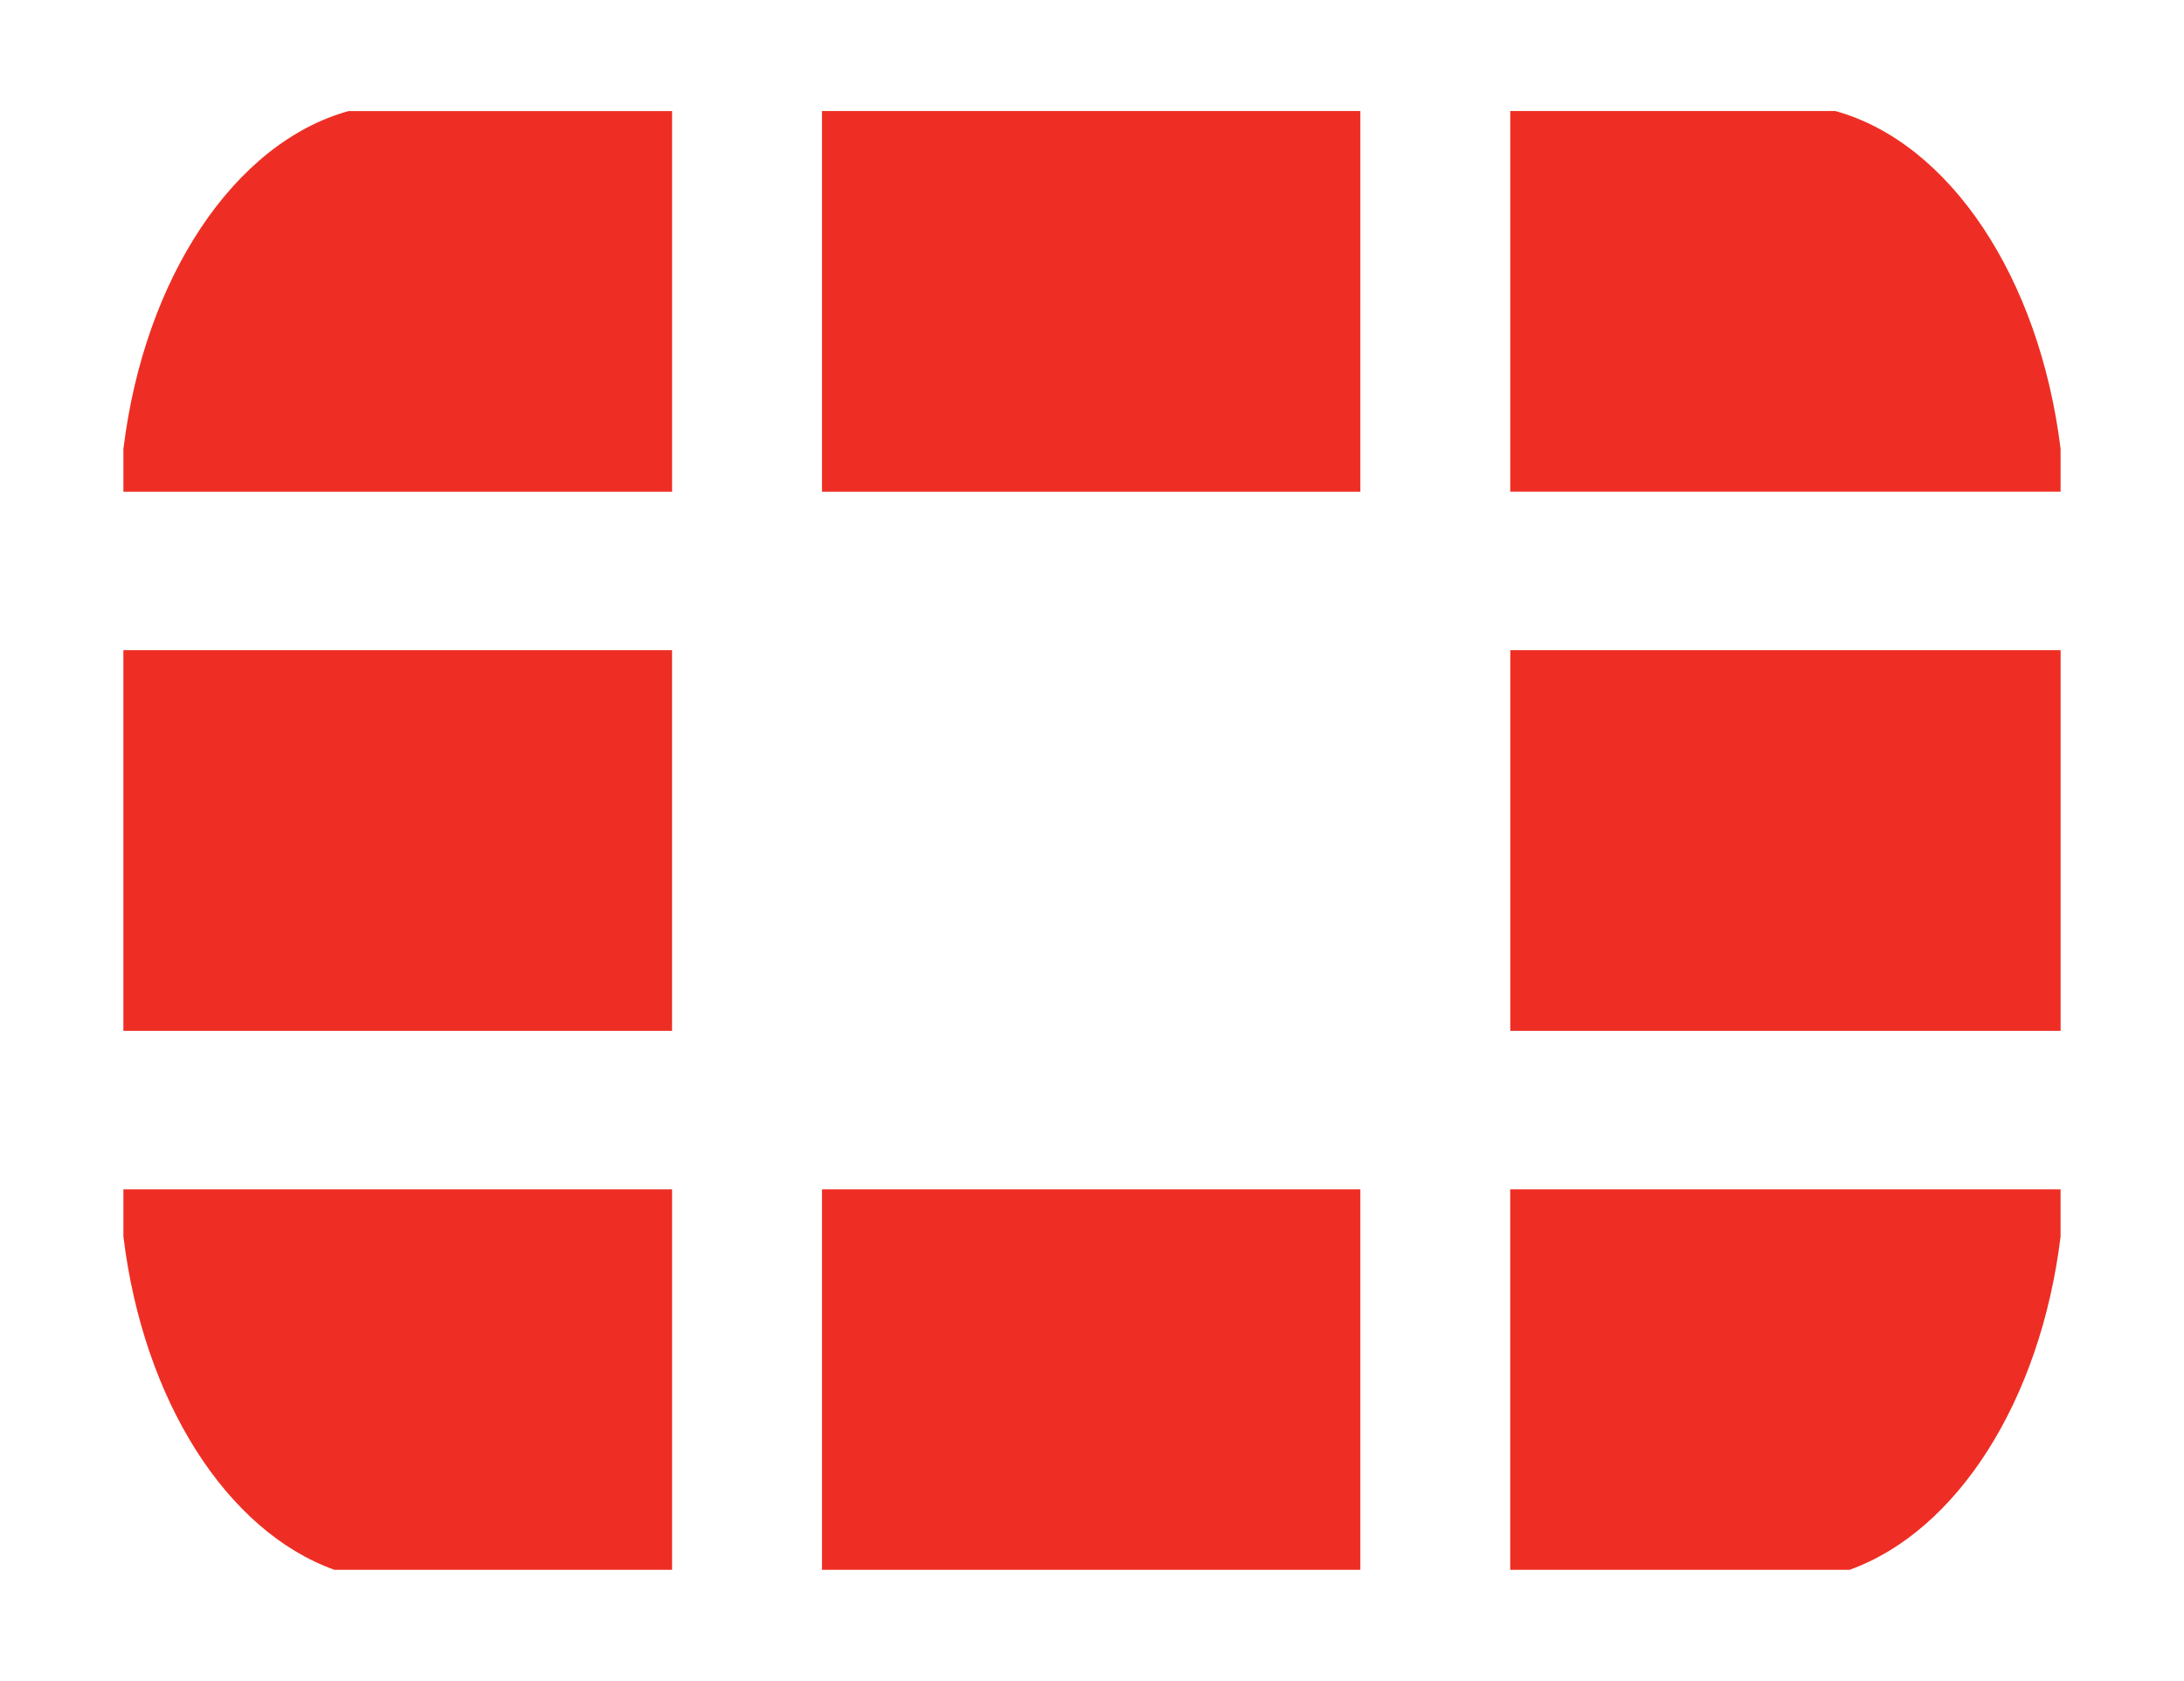 <svg width="269" height="207" viewBox="0 0 269 207" fill="none" xmlns="http://www.w3.org/2000/svg">
<g class="currentLayer" style=""><title>Layer 1</title>
<path d="M227.808,193.329 C241.03,188.59 251.316,172.524 253.796,152.313 V146.474 H186.012 V193.329 H227.808 zM253.799,60.551 V55.267 C251.2,34.184 240.147,17.576 226.051,13.67 H186.016 V60.551 H253.799 zM15.198,146.475 V152.264 C17.652,172.488 27.94,188.591 41.197,193.331 H82.778 V146.475 H15.198 zM42.934,13.676 C28.863,17.582 17.773,34.203 15.198,55.311 V60.557 H82.779 V13.676 H42.934 zM253.804,80.072 H186.02 V126.954 H253.804 V80.072 zM101.242,193.326 H167.553 V146.47 H101.243 L101.242,193.326 zM167.554,13.675 H101.243 V60.555 H167.553 L167.554,13.675 zM15.196,126.954 H82.776 V80.072 H15.196 V126.954 z" fill="#EE2E24" id="svg_1" class=""/>
</g>
</svg>
